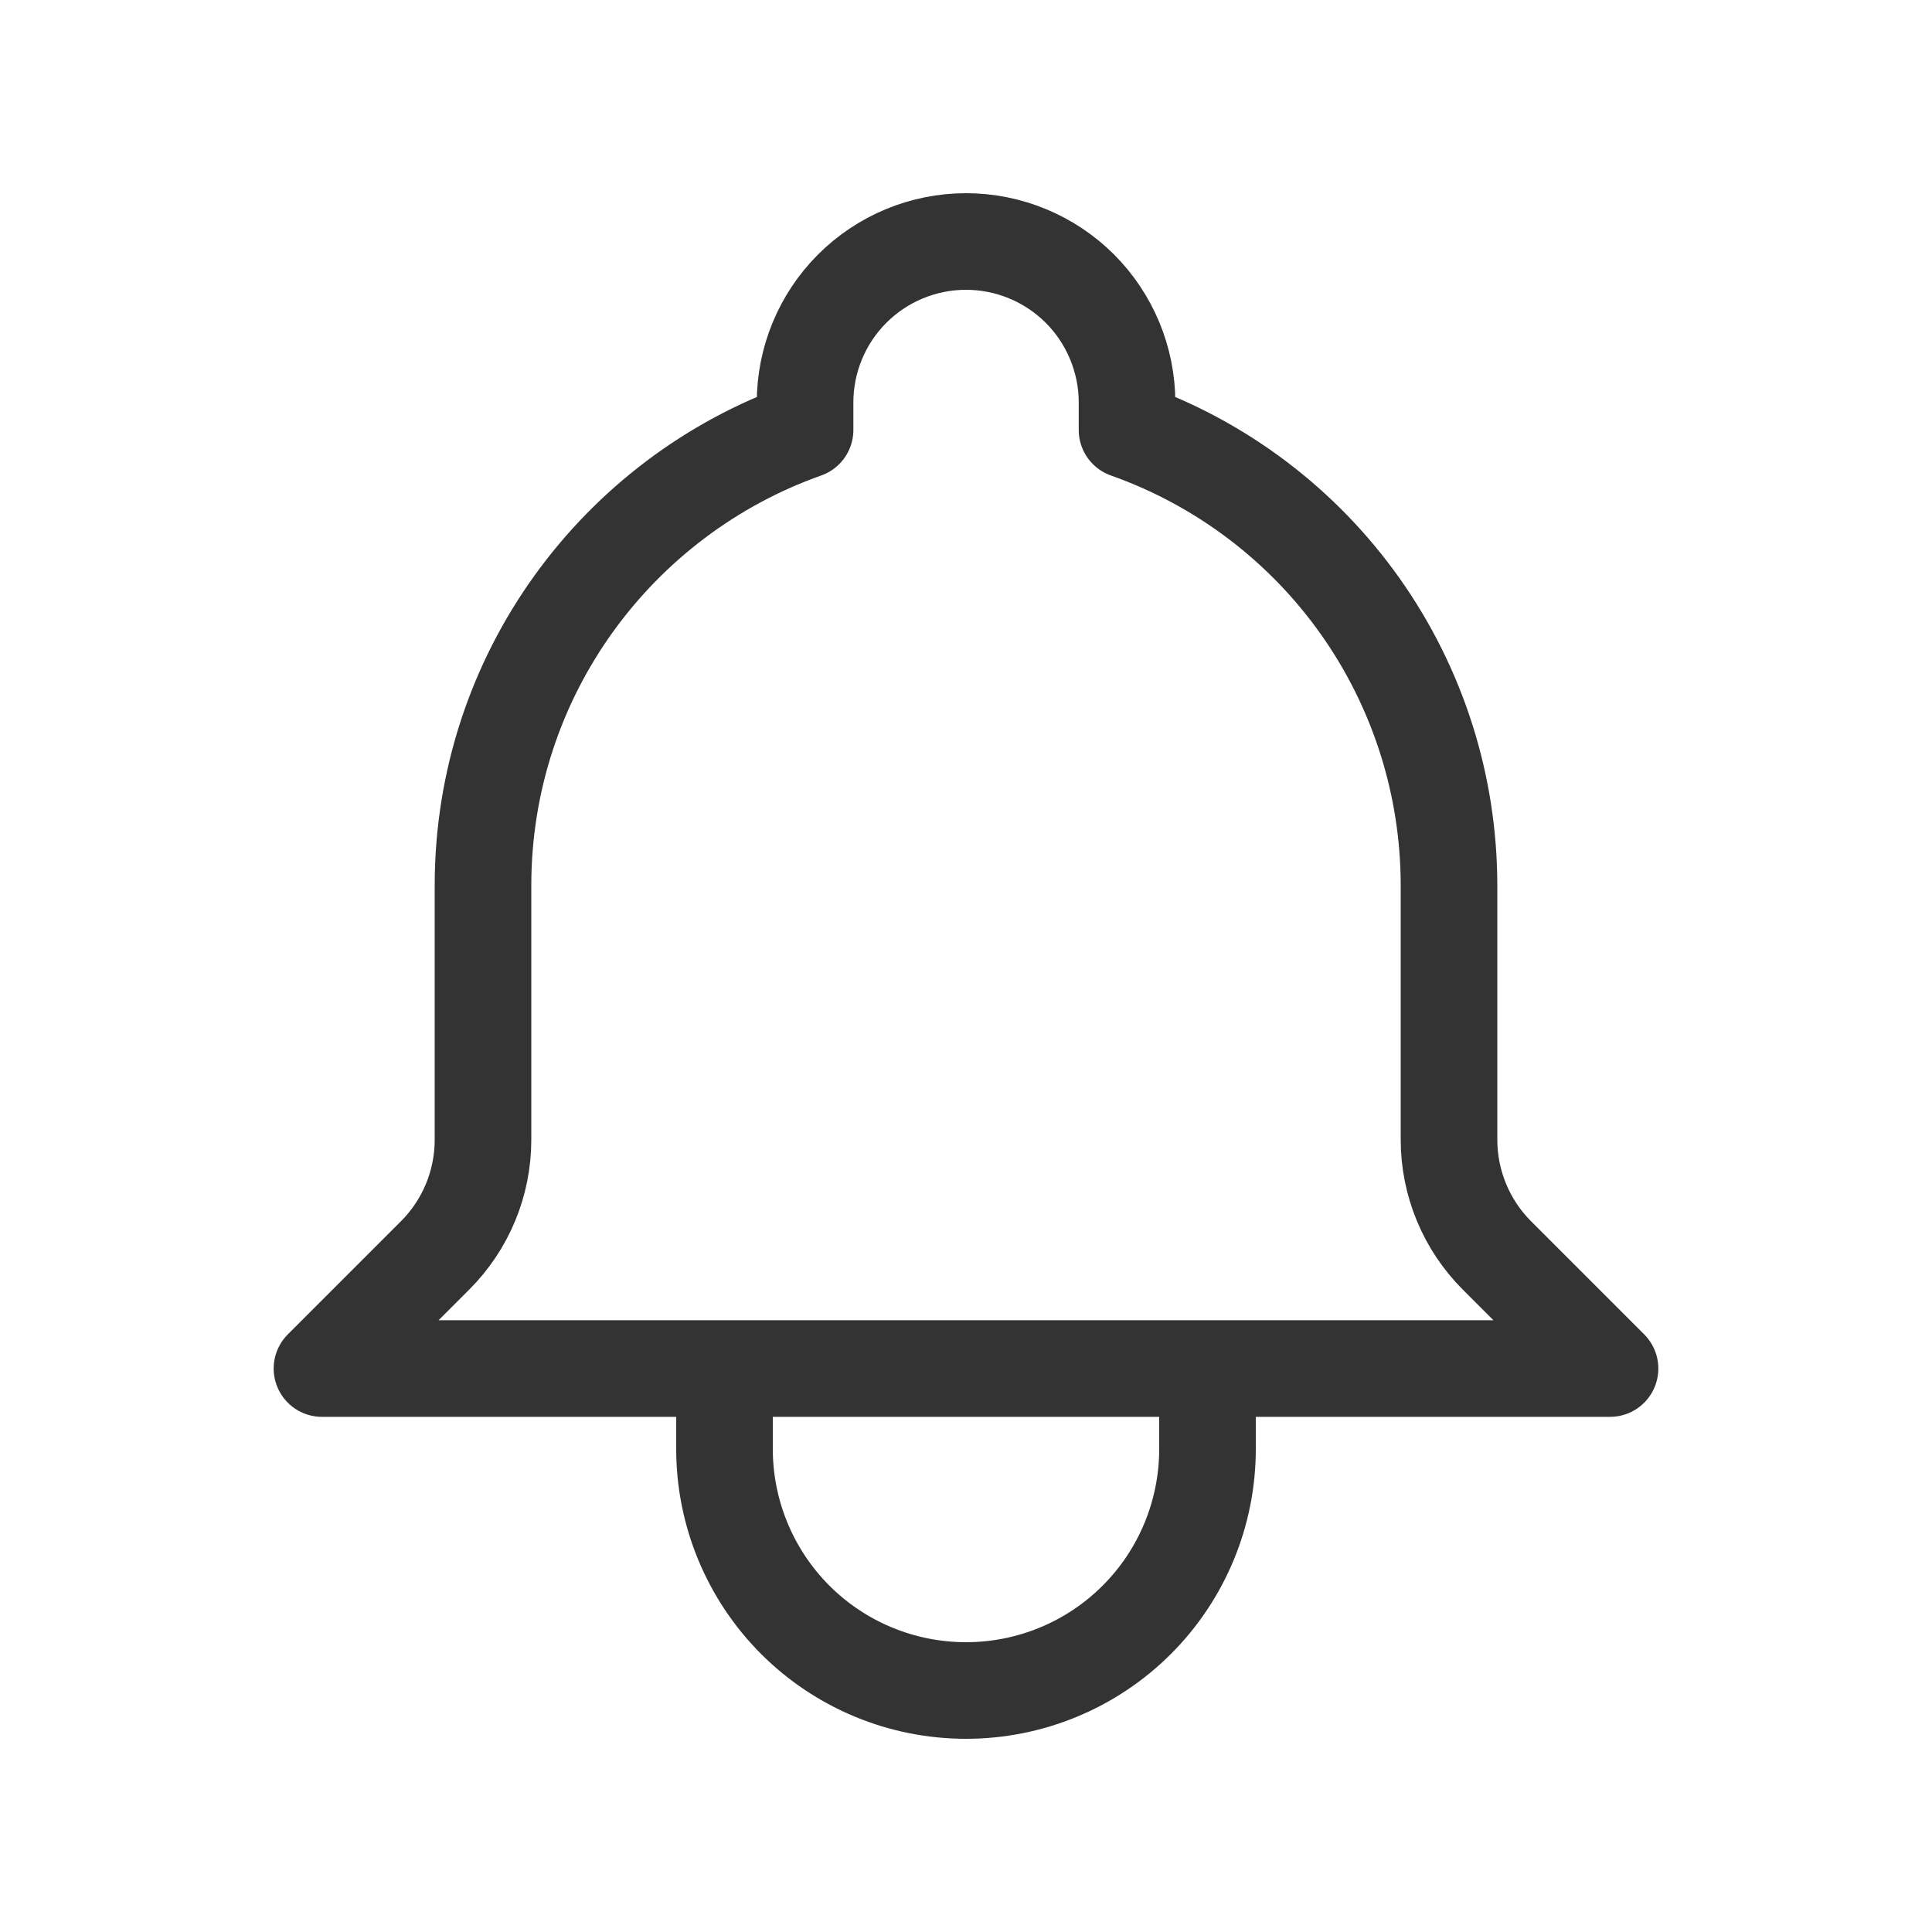 <svg width="20" height="20" viewBox="0 0 20 20" fill="none" xmlns="http://www.w3.org/2000/svg">
<path d="M12.5 14.167H16.667L15.496 12.996C15.339 12.839 15.214 12.652 15.129 12.446C15.044 12.241 15 12.021 15 11.798V9.167C15 8.132 14.68 7.124 14.083 6.279C13.486 5.435 12.642 4.796 11.667 4.451V4.167C11.667 3.725 11.491 3.301 11.179 2.988C10.866 2.676 10.442 2.5 10 2.5C9.558 2.5 9.134 2.676 8.822 2.988C8.509 3.301 8.334 3.725 8.334 4.167V4.451C6.392 5.138 5 6.99 5 9.167V11.799C5 12.248 4.822 12.678 4.504 12.996L3.333 14.167H7.5M12.5 14.167H7.5M12.5 14.167V15C12.5 15.663 12.237 16.299 11.768 16.768C11.299 17.237 10.663 17.5 10 17.5C9.337 17.5 8.701 17.237 8.232 16.768C7.764 16.299 7.5 15.663 7.5 15V14.167" stroke="#333333" stroke-linecap="round" stroke-linejoin="round"/>
</svg>
